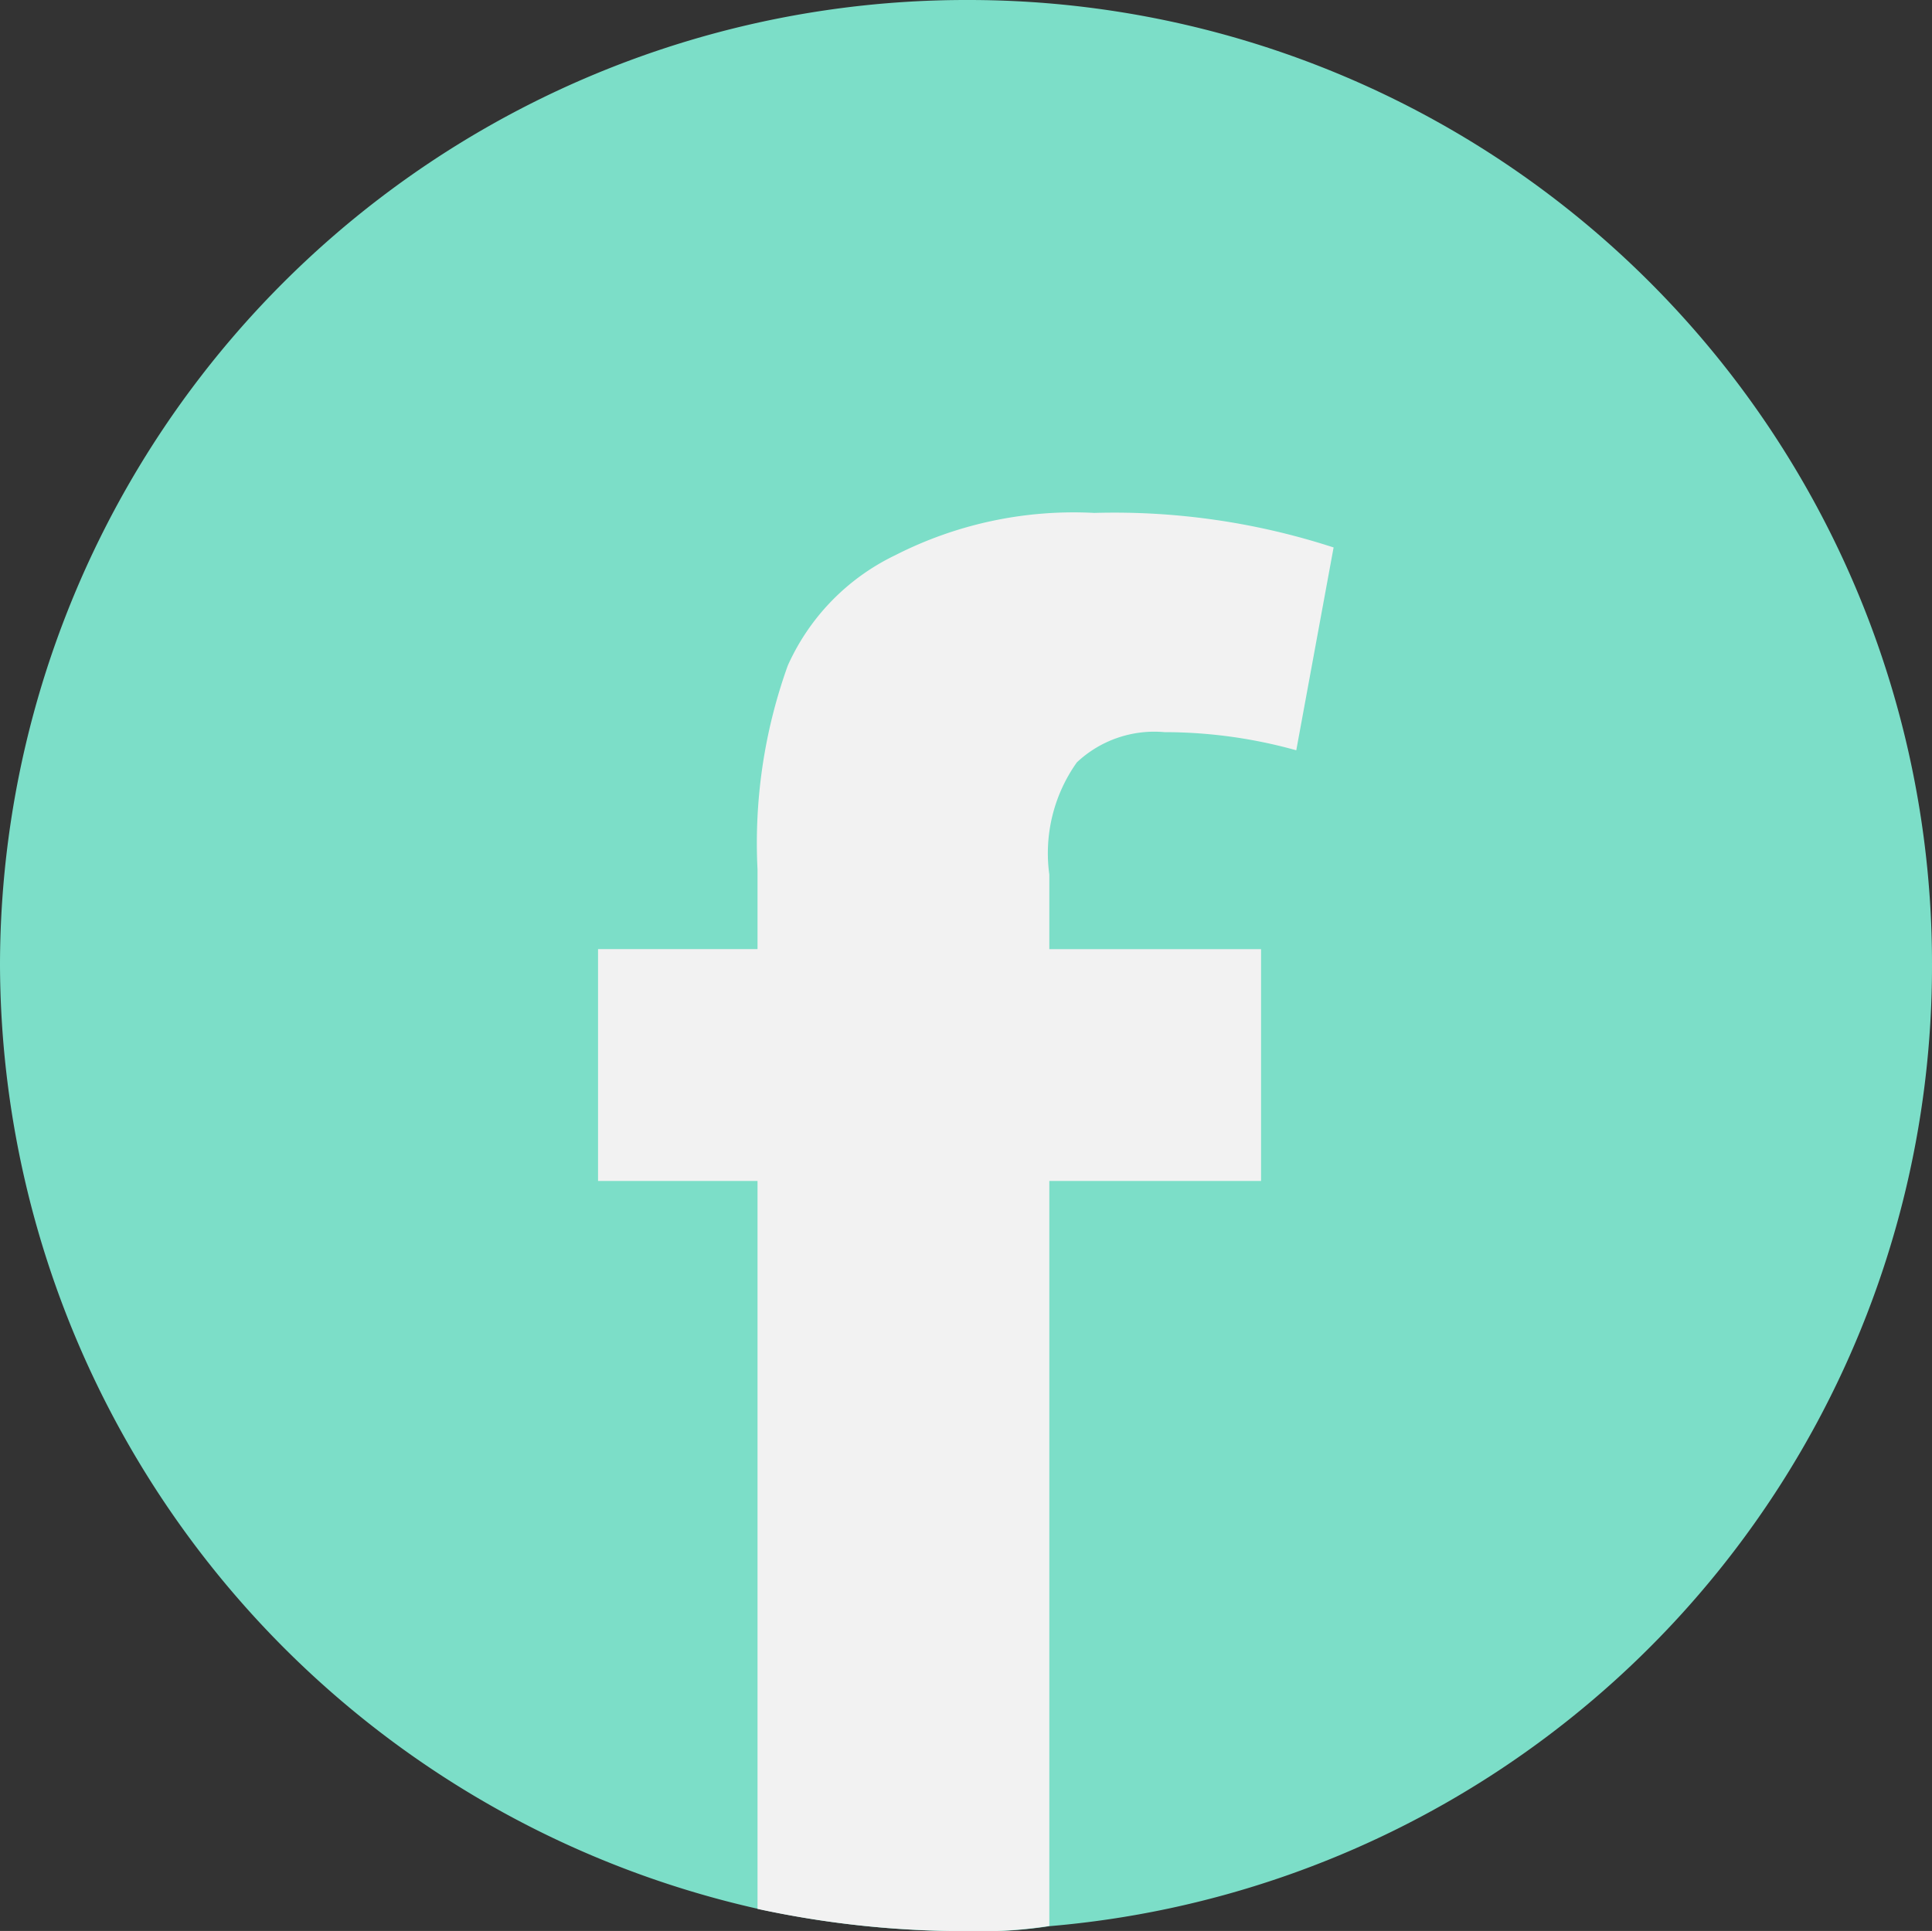 <svg id="Grupo_616" data-name="Grupo 616" xmlns="http://www.w3.org/2000/svg" width="31.934" height="31.92" viewBox="0 0 31.934 31.92">
  <rect x="0" y="0" width="31.934" height="31.92" fill="#333333" stroke="none"/>
  <path id="Trazado_293" data-name="Trazado 293" d="M9.905,32.653a15.928,15.928,0,0,1-14.584,15.9,7.415,7.415,0,0,1-1.364.084A16.148,16.148,0,0,1-9.5,48.267,16.044,16.044,0,0,1-22.029,32.653,15.969,15.969,0,0,1-6.043,16.712,15.927,15.927,0,0,1,9.905,32.653Z" transform="translate(22.029 -16.712)" fill="#7cdec8"/>
  <g id="Grupo_615" data-name="Grupo 615" transform="translate(9.89 8.481)">
    <path id="Trazado_294" data-name="Trazado 294" d="M-12.822,21.947a1.87,1.87,0,0,1,1.448-.5,8.108,8.108,0,0,1,2.179.3l.617-3.353a11.7,11.7,0,0,0-3.955-.571,6.491,6.491,0,0,0-3.292.7A3.7,3.7,0,0,0-17.6,20.347a8.671,8.671,0,0,0-.5,3.368v1.318h-2.636v3.833h2.636V40.9a16.148,16.148,0,0,0,3.459.366,7.415,7.415,0,0,0,1.364-.084V28.866h3.5V25.034h-3.5V23.8A2.592,2.592,0,0,1-12.822,21.947Z" transform="translate(20.731 -17.825)" fill="#f2f2f2"/>
  </g>
</svg>
